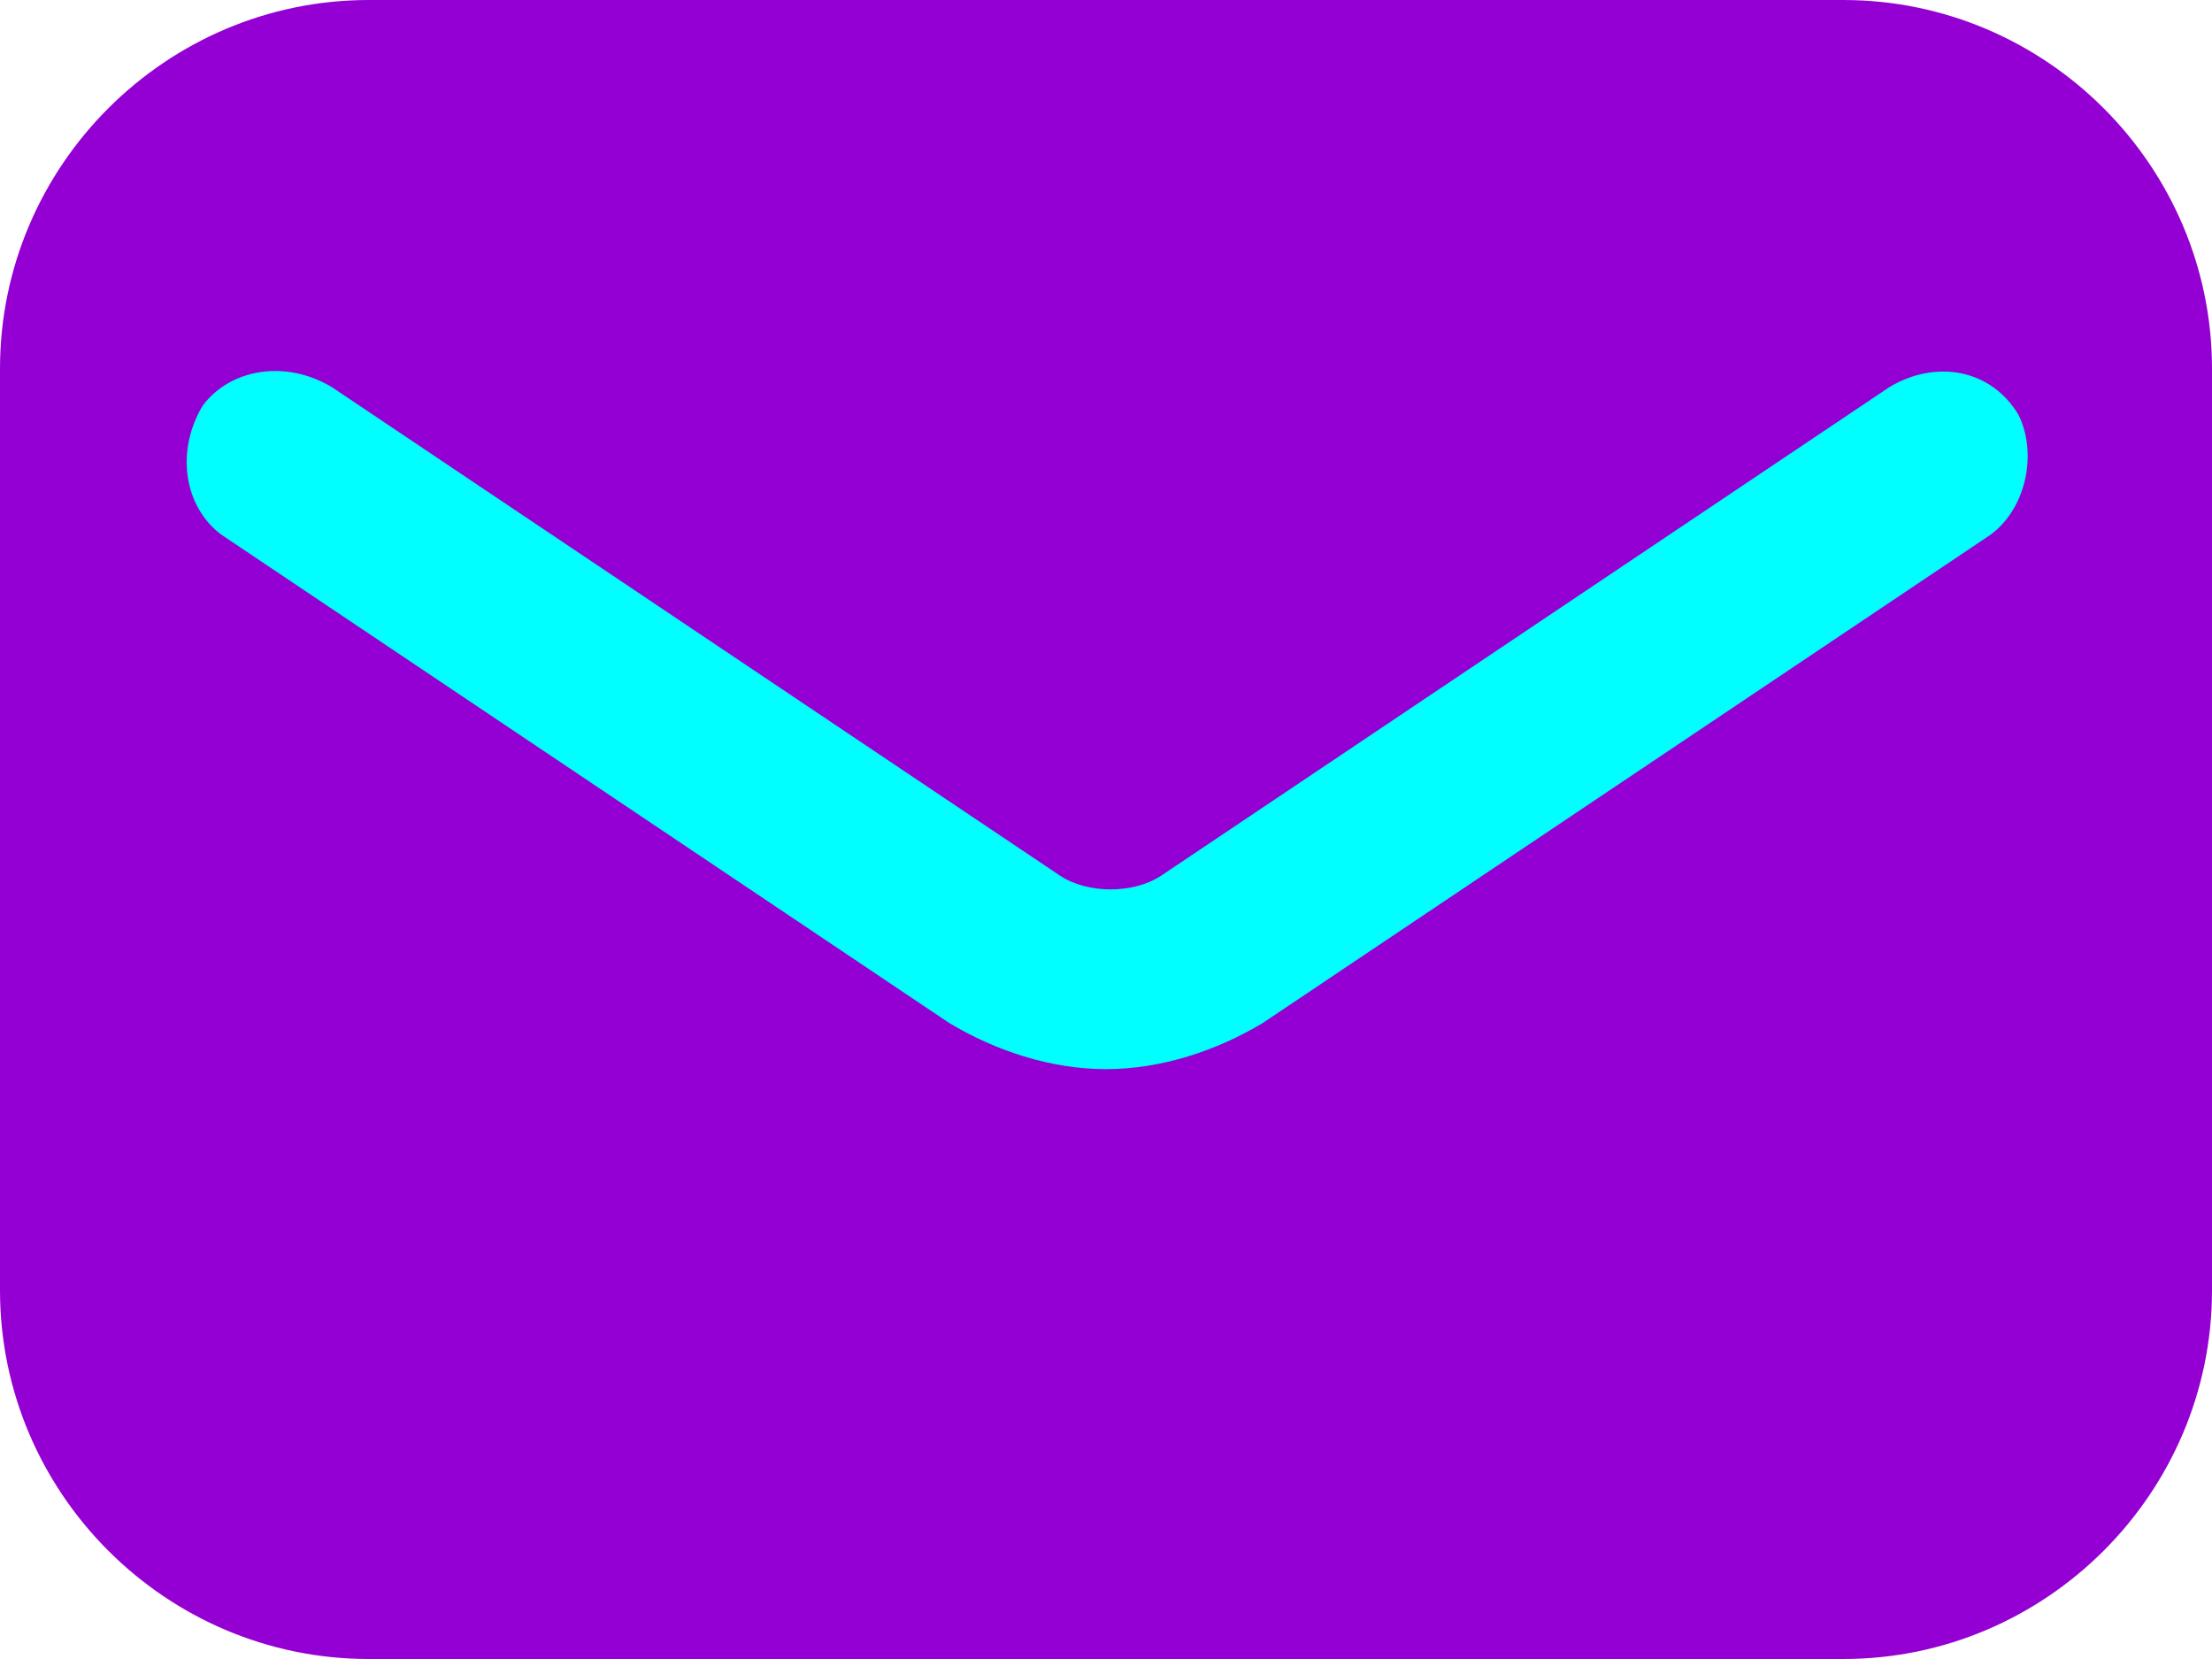 <?xml version="1.0" encoding="UTF-8" standalone="no"?>
<svg
   xmlns:dc="http://purl.org/dc/elements/1.1/"
   xmlns:cc="http://creativecommons.org/ns#"
   xmlns:rdf="http://www.w3.org/1999/02/22-rdf-syntax-ns#"
   xmlns:svg="http://www.w3.org/2000/svg"
   xmlns="http://www.w3.org/2000/svg"
   xmlns:sodipodi="http://sodipodi.sourceforge.net/DTD/sodipodi-0.dtd"
   xmlns:inkscape="http://www.inkscape.org/namespaces/inkscape"
   version="1.1"
   viewBox="0 0 24 18"
   xml:space="preserve"
   id="svg5"
   sodipodi:docname="email.svg"
   width="24"
   height="18"
   inkscape:version="0.92.3 (2405546, 2018-03-11)"><defs
     id="defs9" /><sodipodi:namedview
     pagecolor="#ffffff"
     bordercolor="#666666"
     borderopacity="1"
     objecttolerance="10"
     gridtolerance="10"
     guidetolerance="10"
     inkscape:pageopacity="0"
     inkscape:pageshadow="2"
     inkscape:window-width="1440"
     inkscape:window-height="858"
     id="namedview7"
     showgrid="false"
     inkscape:zoom="9.8333333"
     inkscape:cx="-7.7796611"
     inkscape:cy="9"
     inkscape:window-x="-11"
     inkscape:window-y="-11"
     inkscape:window-maximized="1"
     inkscape:current-layer="icons" /><g
     id="info"
     transform="translate(0,-3)" /><g
     id="icons"
     transform="translate(0,-3)"><rect
       style="opacity:1;fill:#00ffff;fill-opacity:1;fill-rule:nonzero;stroke:#47ffff;stroke-width:0.1;stroke-miterlimit:4;stroke-dasharray:none;stroke-opacity:1"
       id="rect818"
       width="21.356"
       height="10.576"
       x="1.424"
       y="5.339" /><path
       d="M 20,3 H 4 C 1.8,3 0,4.8 0,7 v 10 c 0,2.2 1.8,4 4,4 h 16 c 2.2,0 4,-1.8 4,-4 V 7 C 24,4.8 22.2,3 20,3 Z m 1.6,5.8 -7.9,5.3 c -0.5,0.3 -1.1,0.5 -1.7,0.5 -0.6,0 -1.2,-0.2 -1.7,-0.5 L 2.4,8.8 C 2,8.5 1.9,7.9 2.2,7.4 2.5,7 3.1,6.9 3.6,7.2 l 7.9,5.3 c 0.3,0.2 0.8,0.2 1.1,0 L 20.5,7.2 C 21,6.9 21.6,7 21.9,7.5 c 0.2,0.4 0.1,1 -0.3,1.3 z"
       id="email"
       style="fill:#9400d3"
       inkscape:connector-curvature="0" /></g></svg>